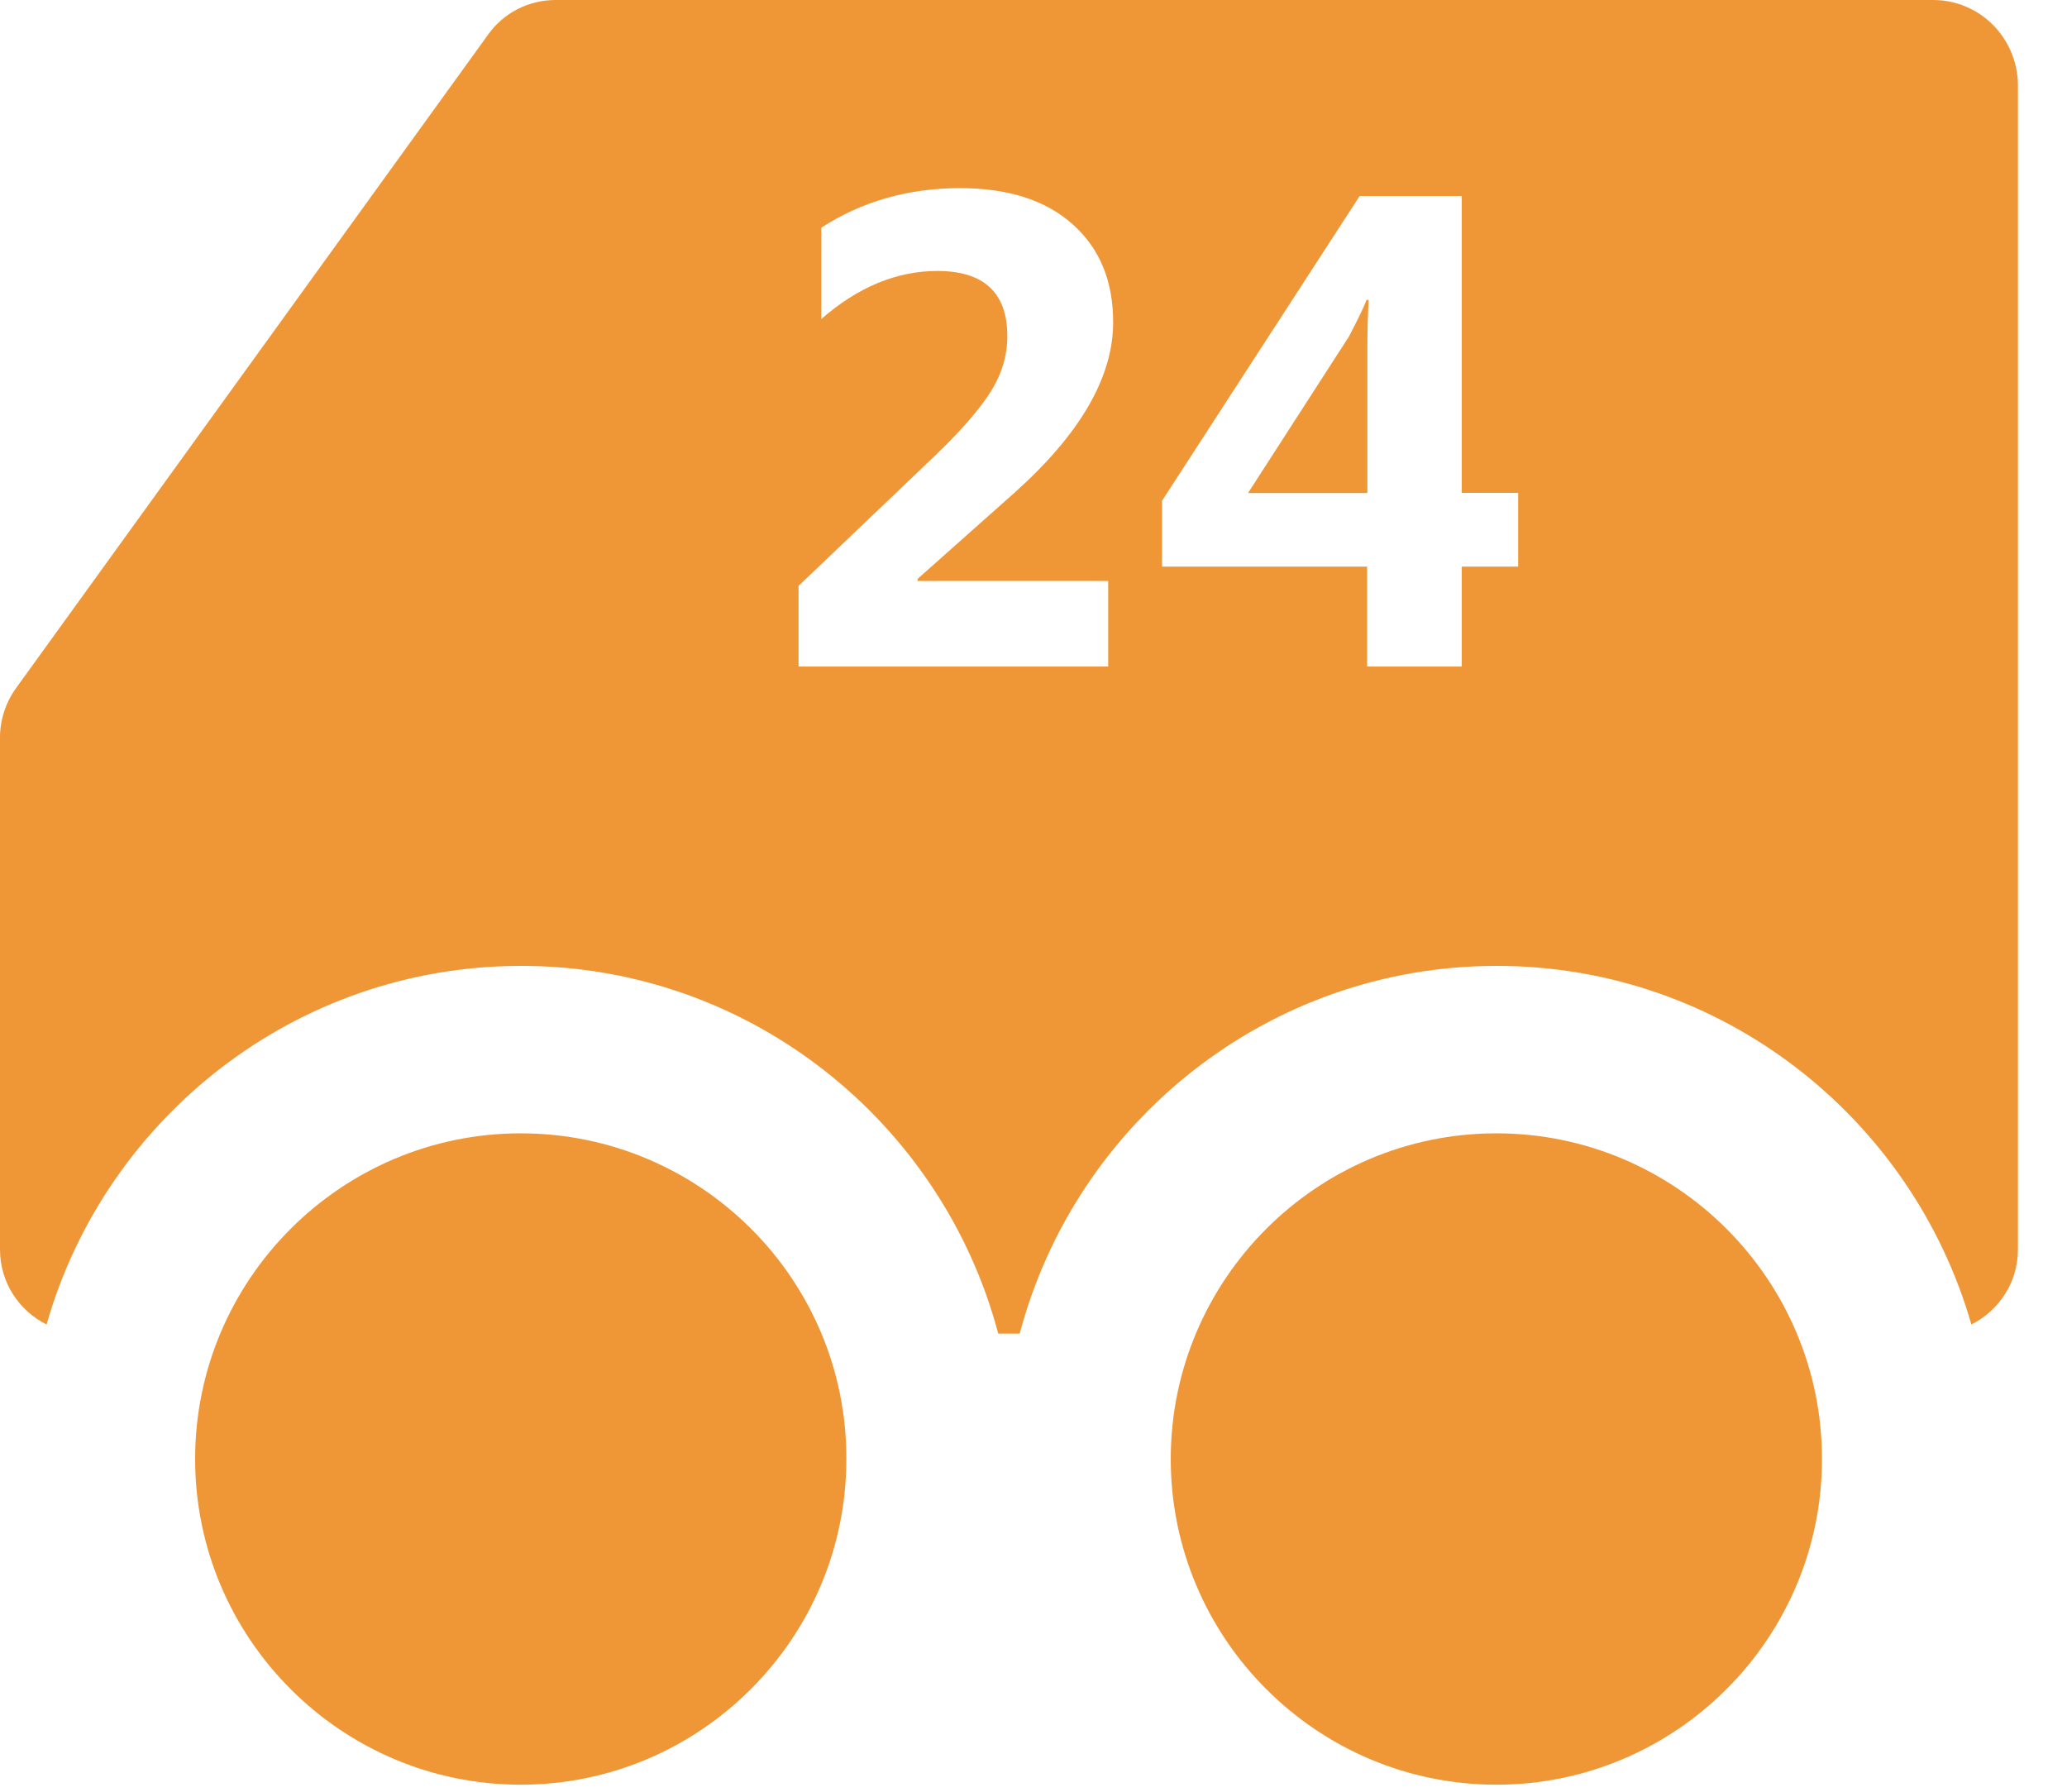 <svg width="15" height="13" viewBox="0 0 15 13" fill="none" xmlns="http://www.w3.org/2000/svg">
<g id="Group">
<g id="Group_2">
<path id="Vector" d="M3.779 8.223C2.477 8.223 1.416 9.283 1.416 10.586C1.416 11.888 2.477 12.949 3.779 12.949C5.081 12.949 6.142 11.888 6.142 10.586C6.145 9.283 5.084 8.223 3.779 8.223Z" fill="#EF9737"/>
<path id="Vector_2" d="M10.859 8.223C9.557 8.223 8.496 9.283 8.496 10.586C8.496 11.888 9.557 12.949 10.859 12.949C12.162 12.949 13.222 11.888 13.222 10.586C13.222 9.283 12.162 8.223 10.859 8.223Z" fill="#EF9737"/>
<path id="Vector_3" d="M9.789 2.442L9.057 3.577H9.923V2.501C9.923 2.406 9.926 2.298 9.932 2.176H9.917C9.896 2.233 9.851 2.322 9.789 2.442Z" fill="#EF9737"/>
<path id="Vector_4" d="M11.017 4.111H10.608V4.836H9.921V4.111H8.433V3.633L9.867 1.422H10.608V3.576H11.017V4.111ZM8.042 4.212V4.836H5.795V4.251L6.775 3.316C6.972 3.128 7.11 2.969 7.19 2.841C7.271 2.712 7.31 2.578 7.31 2.438C7.31 2.124 7.14 1.966 6.802 1.966C6.509 1.966 6.226 2.082 5.96 2.315V1.652C6.255 1.461 6.593 1.365 6.966 1.365C7.316 1.365 7.588 1.452 7.785 1.628C7.982 1.804 8.078 2.04 8.078 2.339C8.078 2.736 7.839 3.149 7.361 3.576L6.659 4.2V4.215H8.042V4.212ZM14.028 0H4.033C3.836 0 3.653 0.093 3.54 0.254L0.117 4.992C0.042 5.096 0 5.222 0 5.35V9.066C0 9.305 0.137 9.509 0.338 9.61C0.765 8.111 2.145 7.008 3.782 7.008C5.44 7.008 6.838 8.143 7.244 9.676H7.4C7.806 8.143 9.201 7.008 10.862 7.008C12.496 7.008 13.876 8.111 14.306 9.61C14.506 9.509 14.644 9.305 14.644 9.066V0.612C14.638 0.272 14.366 0 14.028 0Z" fill="#EF9737"/>
</g>
</g>
</svg>
